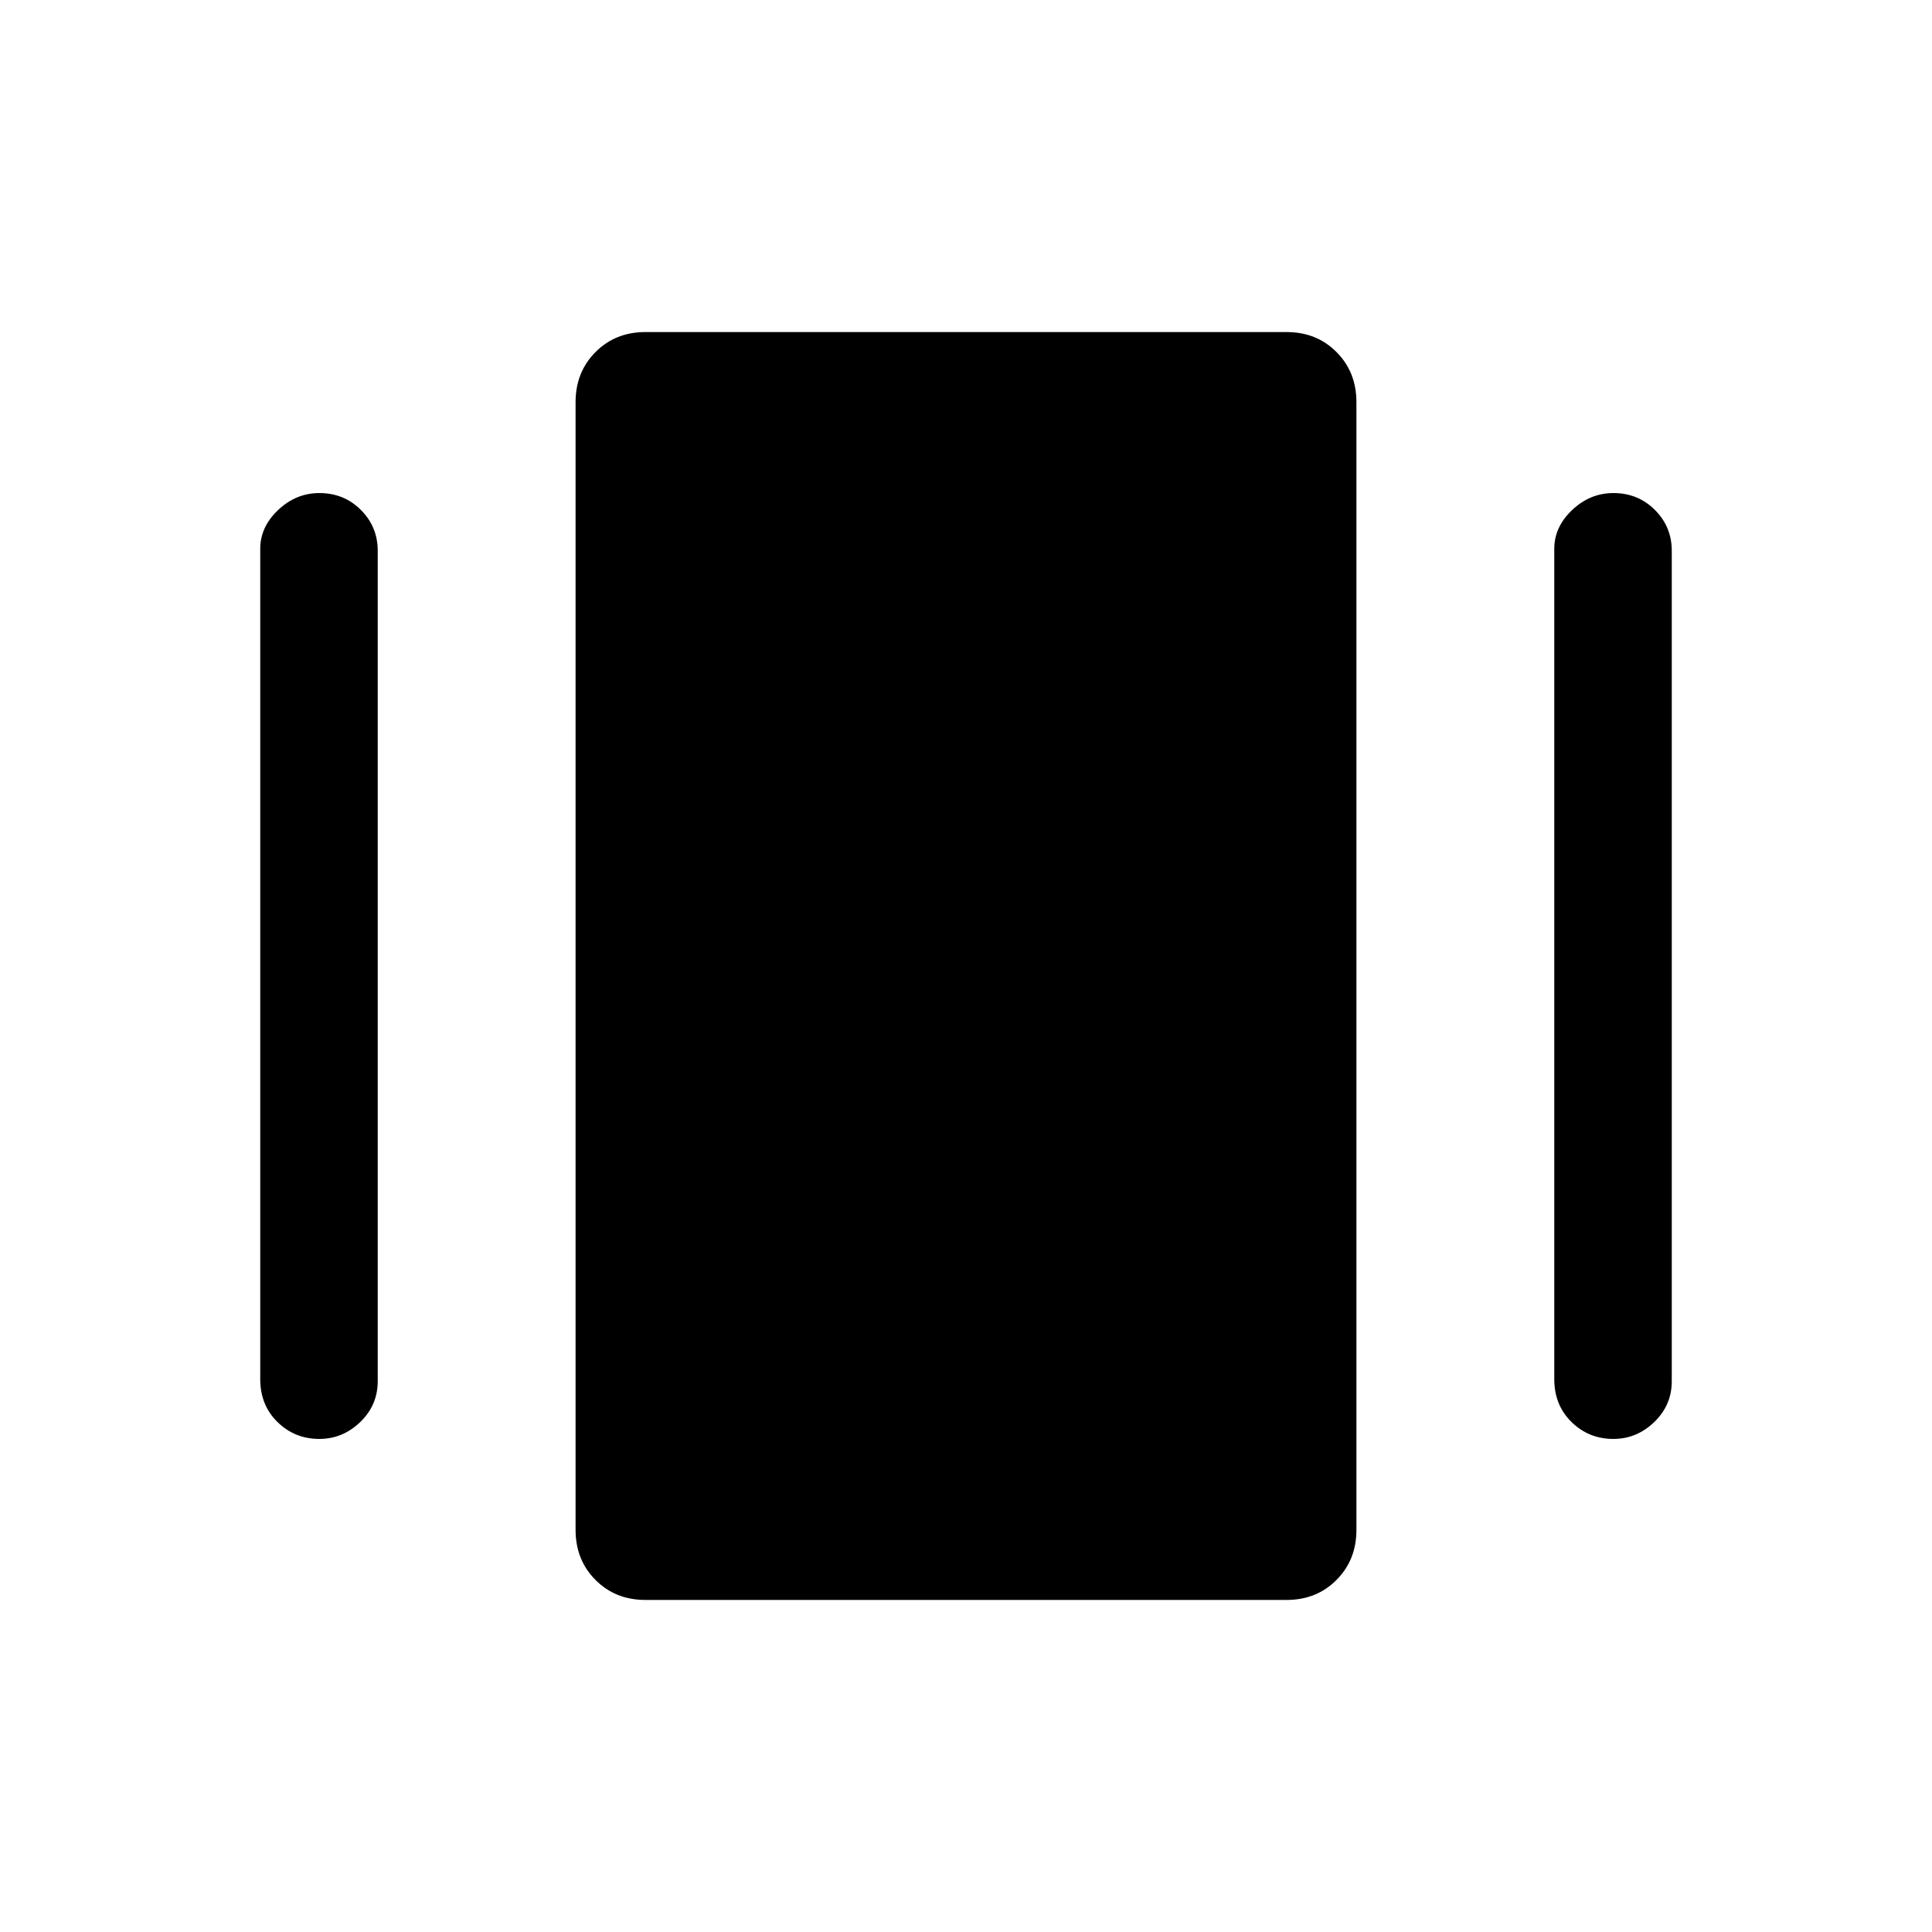 <svg xmlns="http://www.w3.org/2000/svg" height="48" viewBox="0 -960 960 960" width="48"><path d="M320.69-165q-14.91 0-24.8-9.94T286-199.85v-560.3q0-14.97 9.9-24.91 9.89-9.94 24.79-9.94h318.62q14.91 0 24.8 9.94t9.89 24.91v560.3q0 14.97-9.9 24.91-9.89 9.94-24.79 9.94H320.69ZM129.31-274.69v-412.62q0-10.87 8.89-19.28 8.89-8.41 20.5-8.41 12.22 0 20.61 8.38 8.38 8.38 8.38 20.31v412.62q0 11.92-8.7 20.3-8.71 8.39-20.32 8.39-12.22 0-20.79-8.4-8.57-8.39-8.57-21.29Zm643 0v-412.62q0-10.87 8.89-19.28 8.89-8.41 20.5-8.41 12.22 0 20.61 8.38 8.38 8.38 8.38 20.31v412.62q0 11.92-8.71 20.3-8.7 8.39-20.31 8.39-12.23 0-20.79-8.4-8.57-8.39-8.57-21.29Z"/></svg>